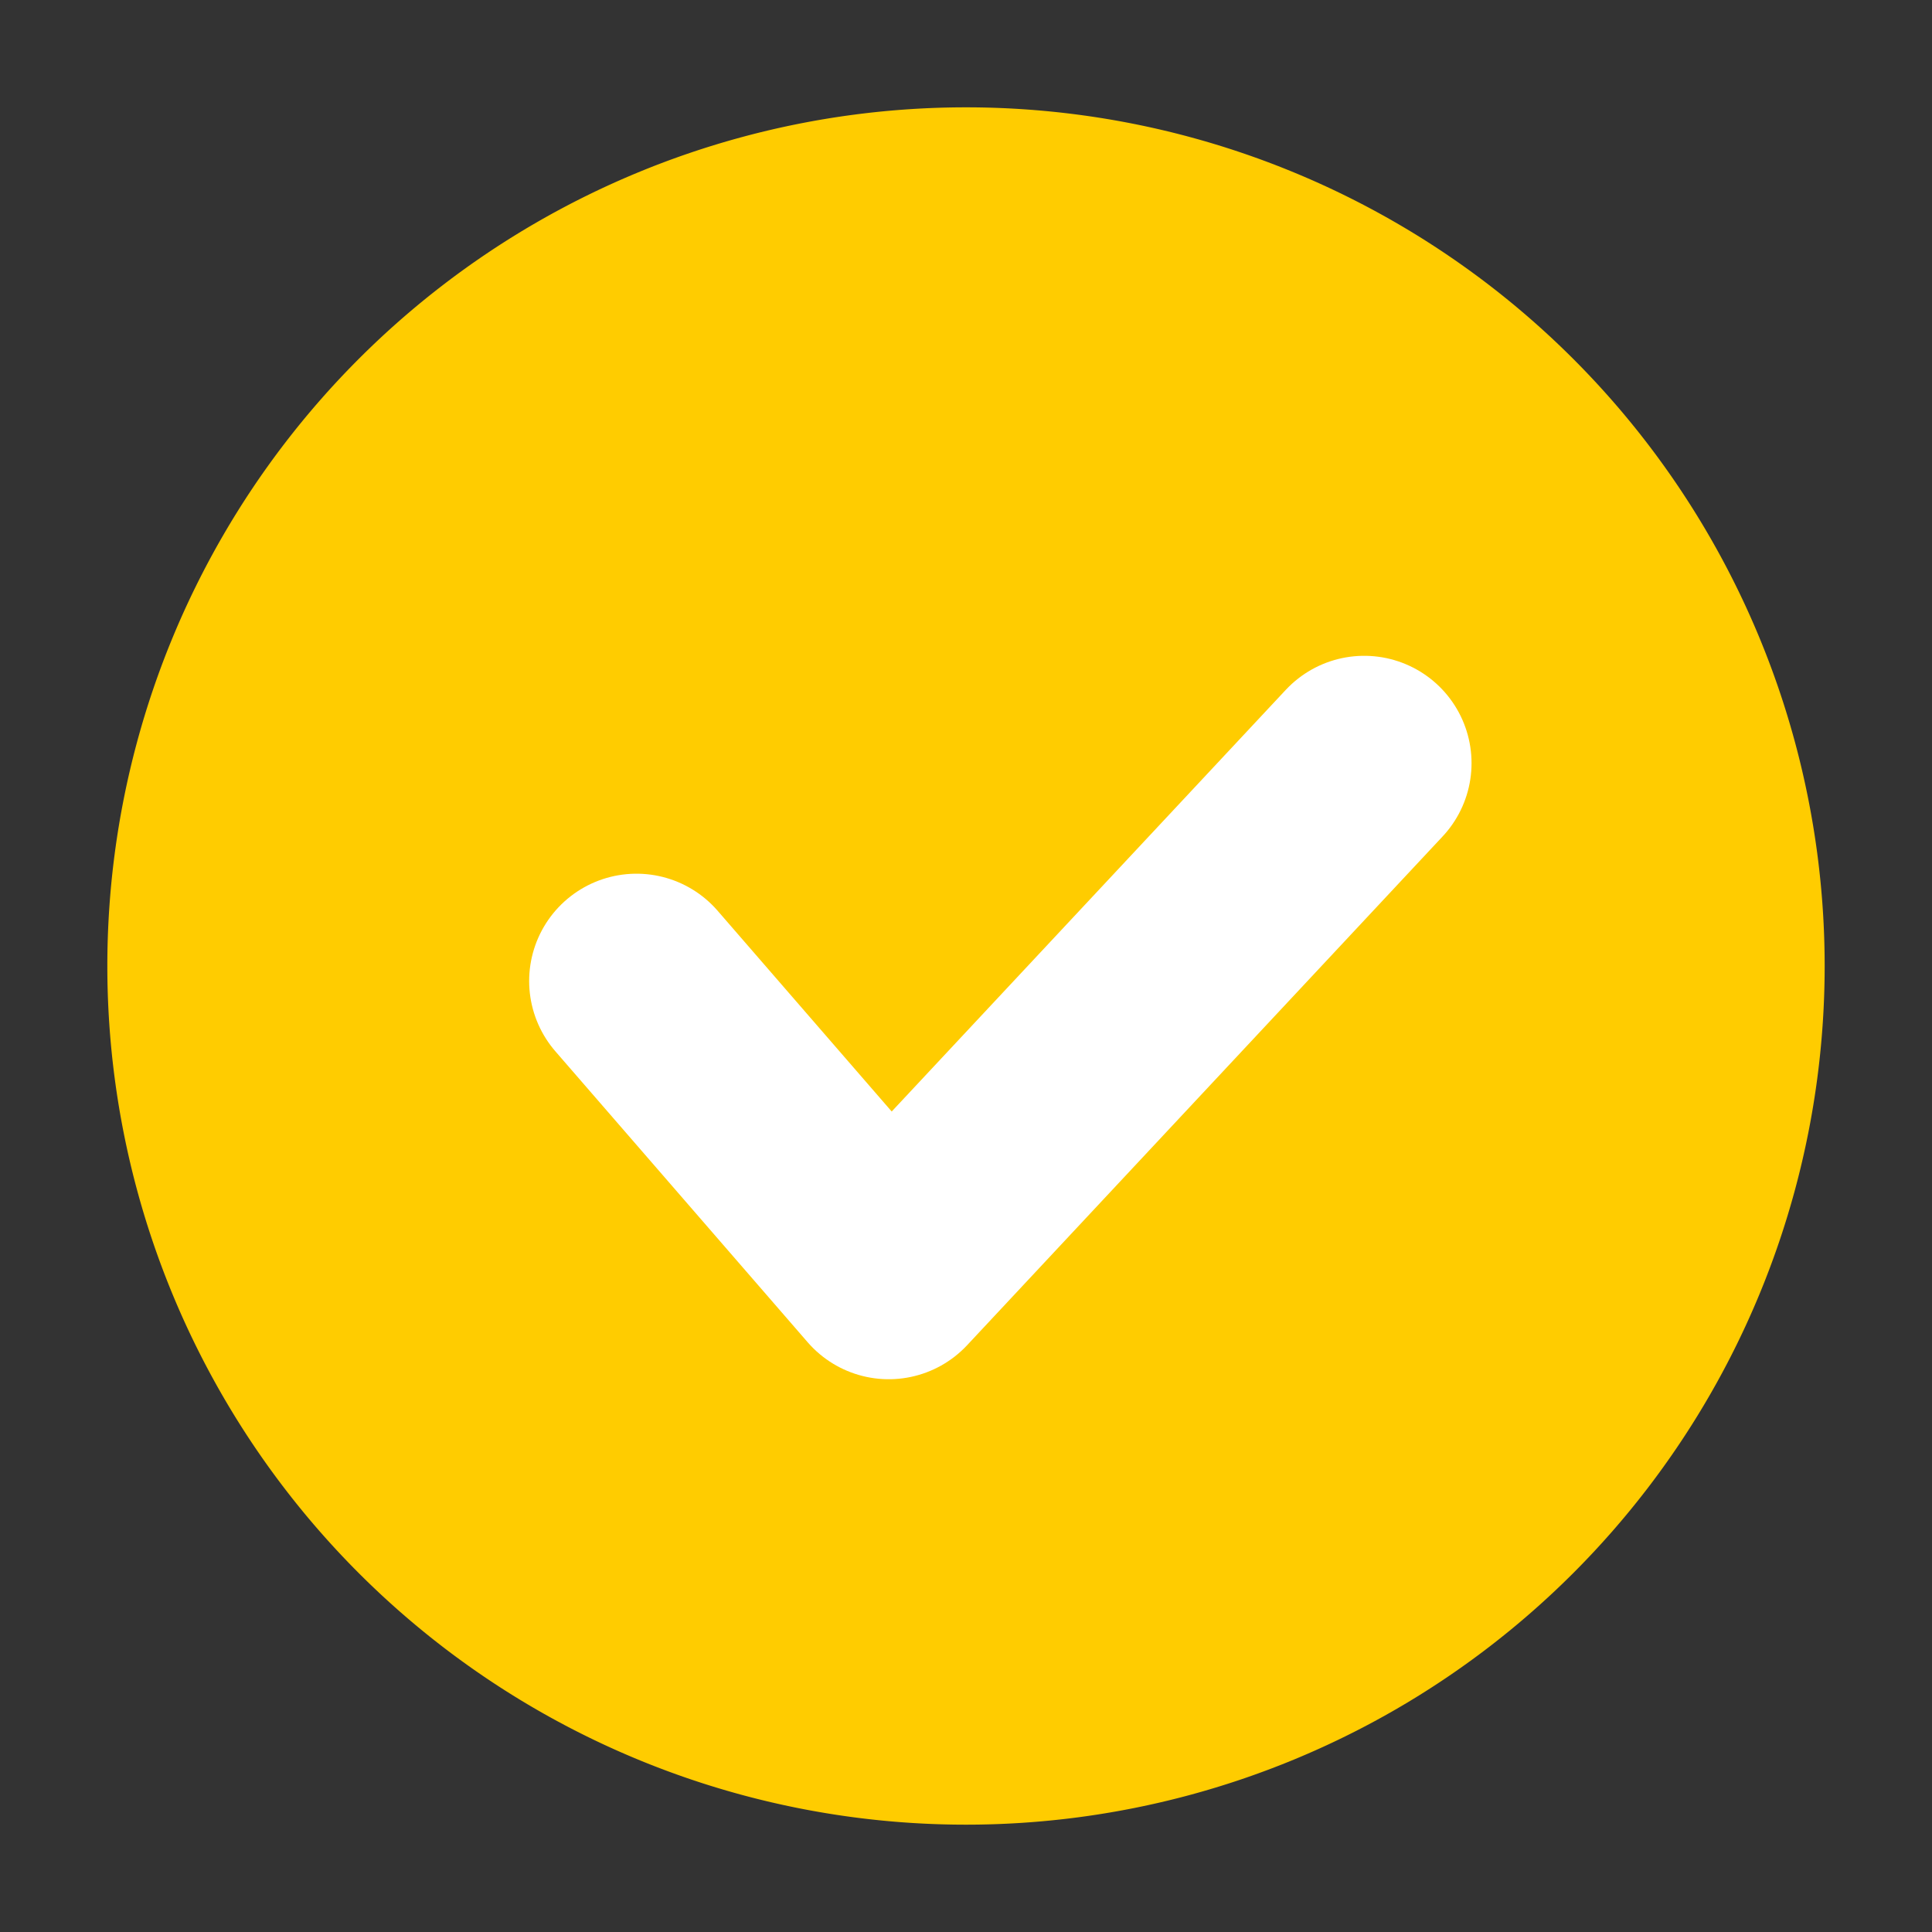<svg xmlns="http://www.w3.org/2000/svg" viewBox="0 0 18 18"><rect x="0" y="0" width="18" height="18" fill="#333333" stroke="none"/><defs><style>.cls-1{fill:#fc0;}.cls-2{fill:none;stroke:#fff;stroke-linecap:round;stroke-linejoin:round;stroke-width:2px;}</style></defs><title>4-3.產品內容(票券)</title><g id="_3.編輯內容3_-_票種設定" data-name="3.編輯內容3 - 票種設定"><path class="cls-1" d="M9,17H9A8,8,0,0,1,1,9H1A8,8,0,0,1,9,1H9a8,8,0,0,1,8,8h0A8,8,0,0,1,9,17Z"/><polyline class="cls-2" points="5.93 9.14 8.28 11.85 12.71 7.11"/></g></svg>